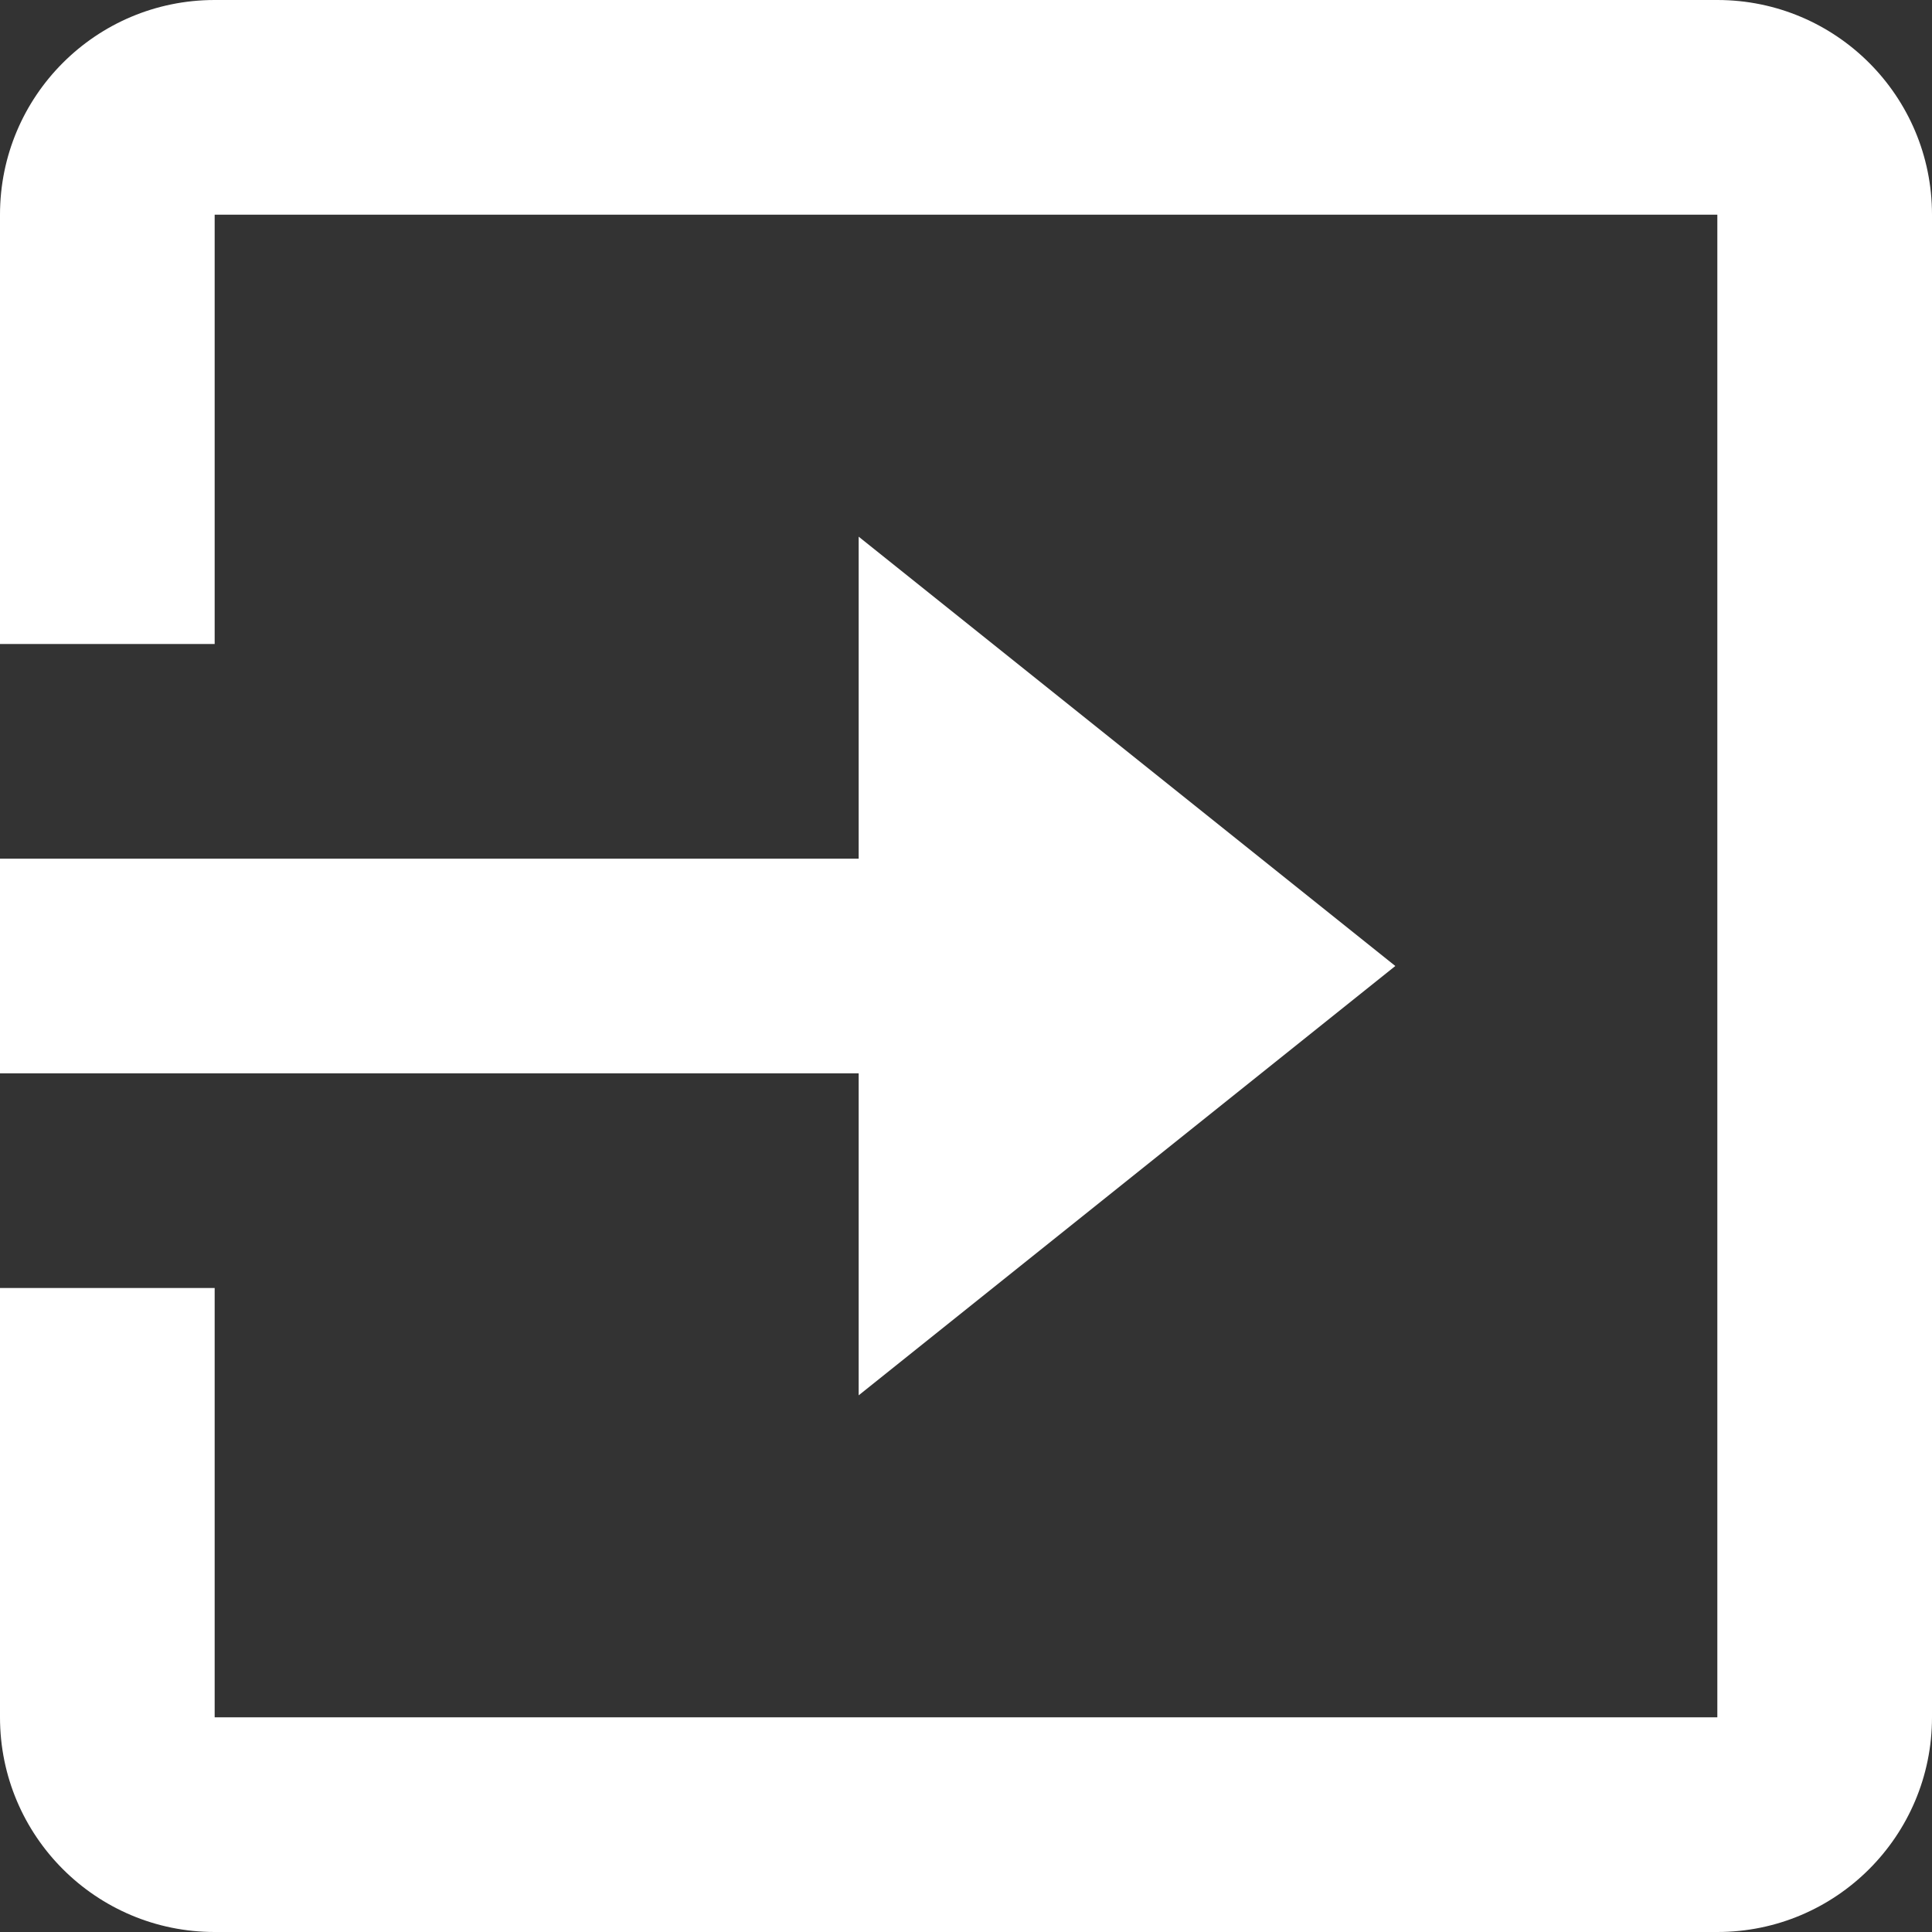 <svg width="18" height="18" viewBox="0 0 18 18" fill="none" xmlns="http://www.w3.org/2000/svg">
<rect x="0" y="0" width="18" height="18" fill="#333333" stroke="none"/>
<path d="M16 18H2C0.895 18 0 17.105 0 16V12H2V16H16V2H2V6H0V2C0 0.895 0.895 0 2 0H16C17.105 0 18 0.895 18 2V16C18 17.105 17.105 18 16 18ZM8 13V10H0V8H8V5L13 9L8 13Z" fill="white"/>
</svg>
